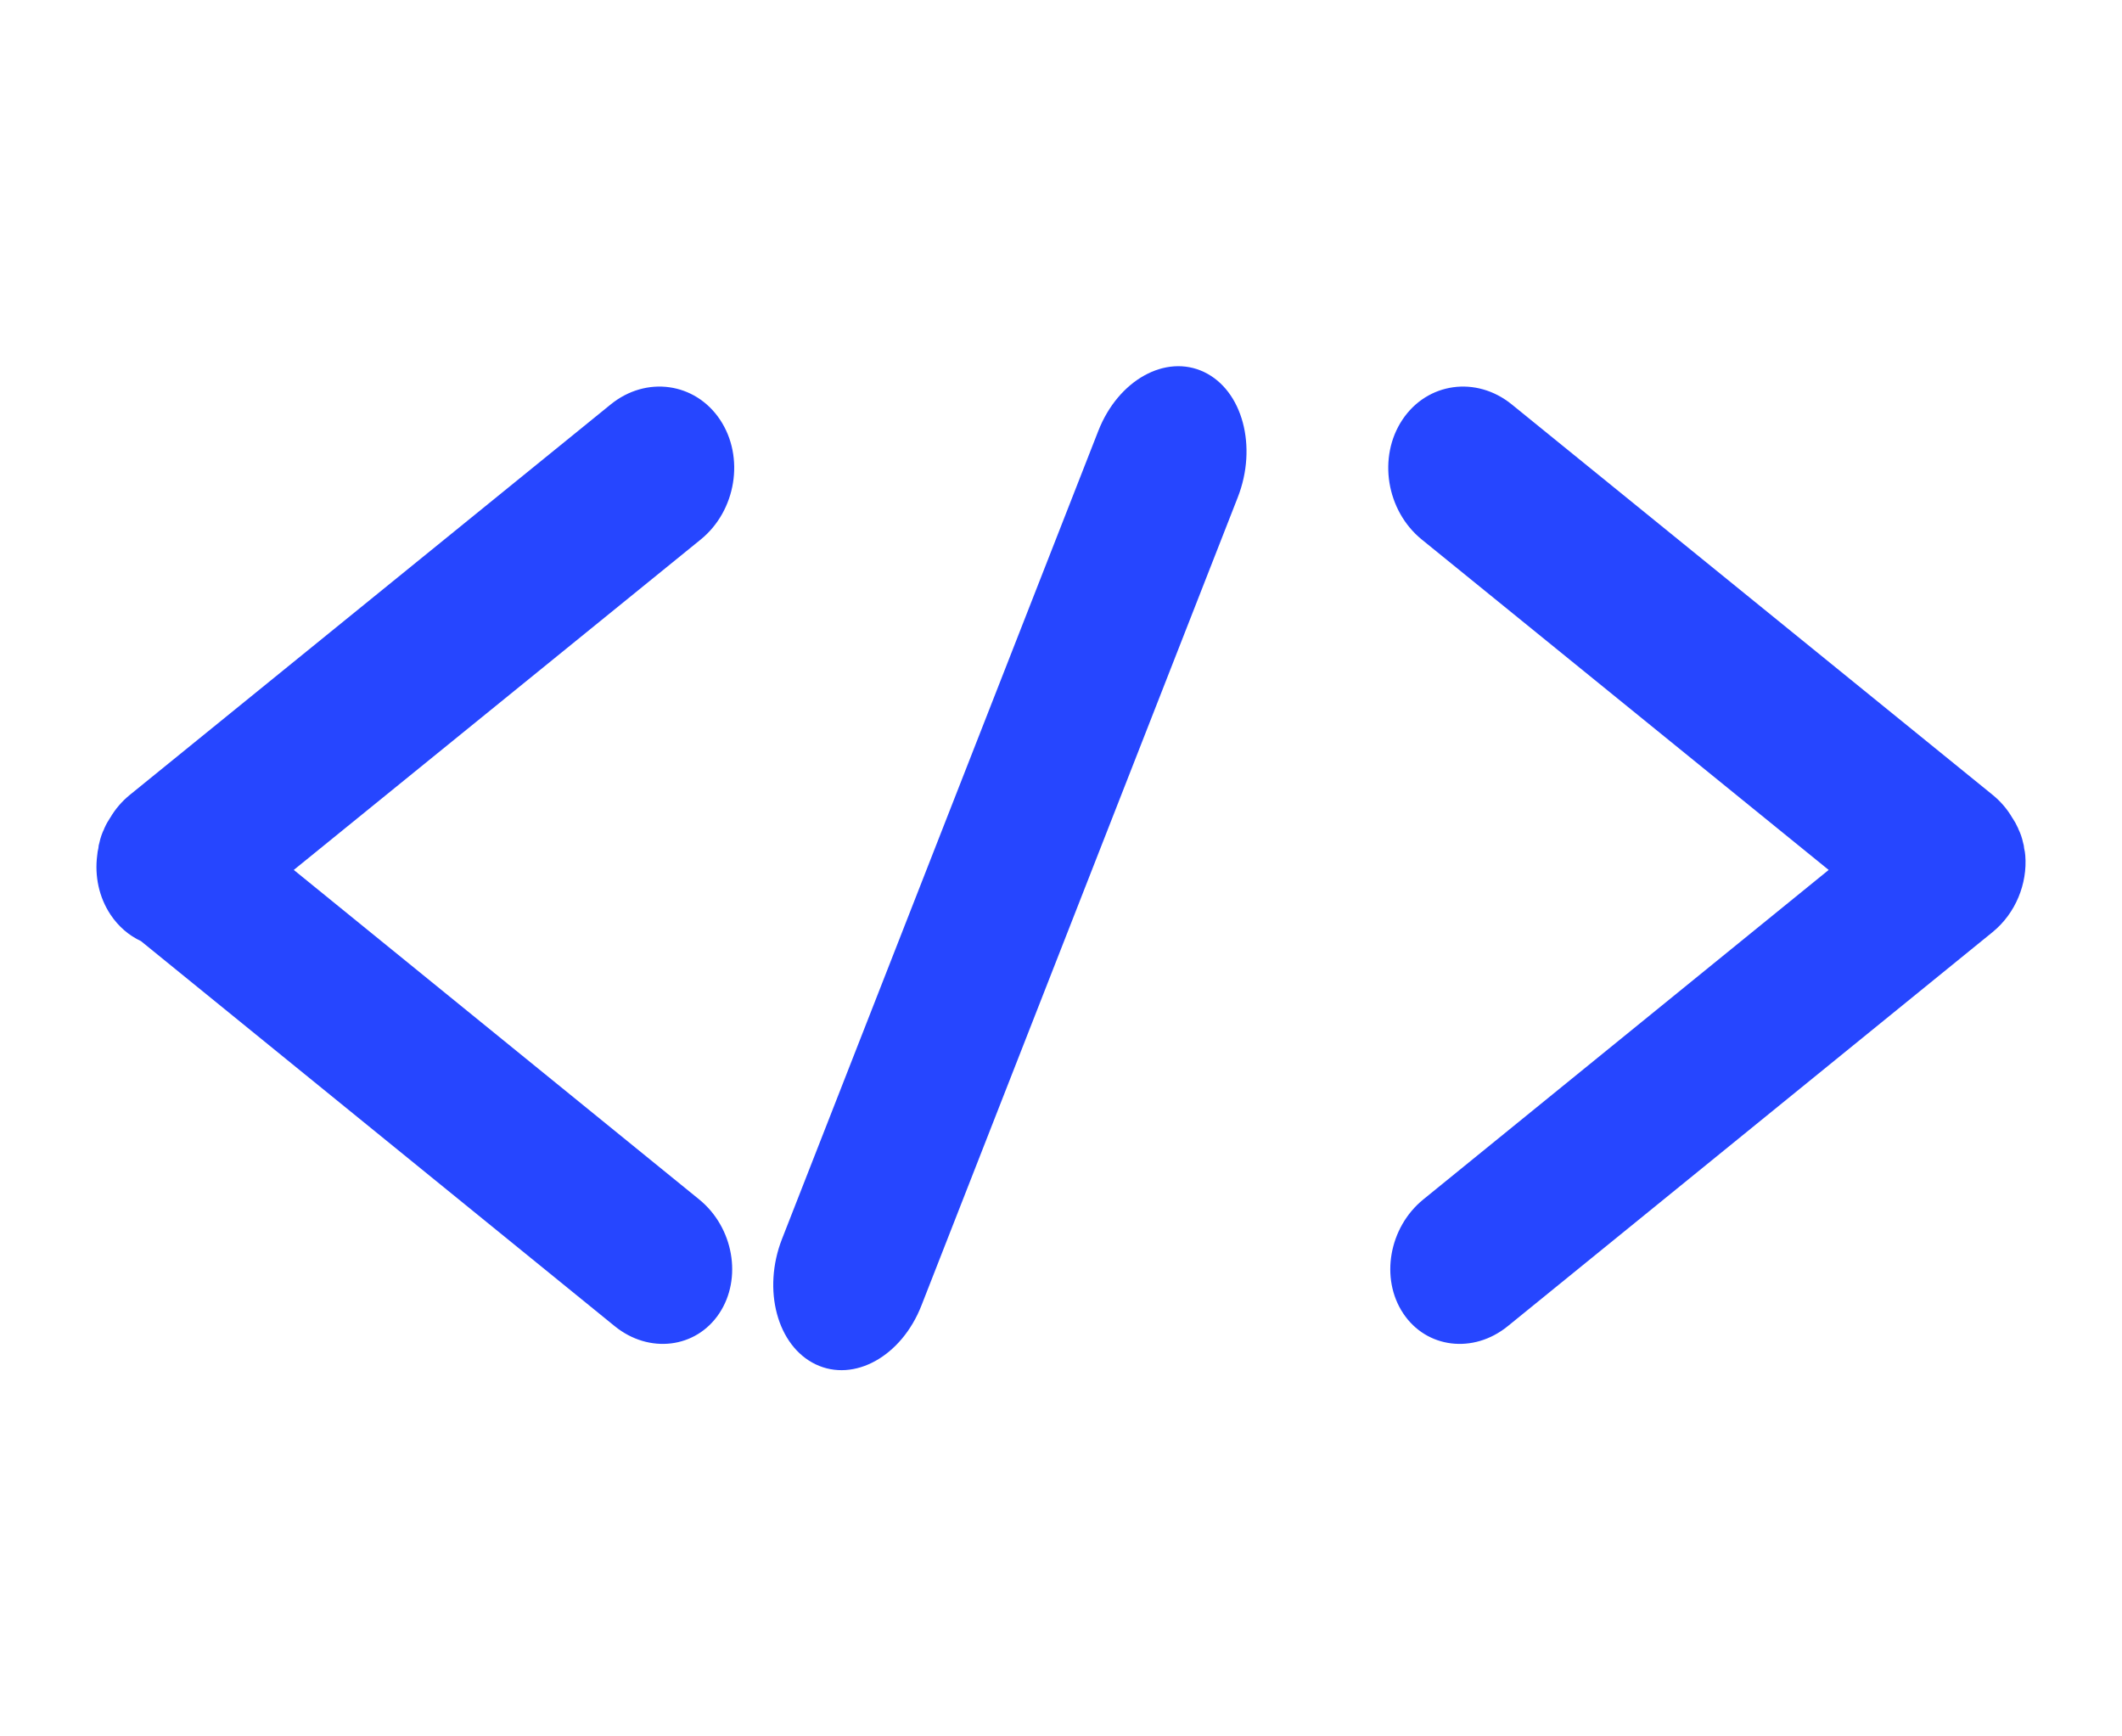 <svg xmlns="http://www.w3.org/2000/svg" xmlns:xlink="http://www.w3.org/1999/xlink" style="isolation:isolate" viewBox="0 0 220 180" width="220" height="180"><g><rect x="0" y="0" width="220" height="180" transform="matrix(1,0,0,1,0,0)" fill="none"/><path d=" M 205.434 97.559 L 156.322 137.473 C 152.754 140.372 147.897 139.781 145.482 136.156 L 145.482 136.156 L 145.482 136.156 C 143.066 132.531 143.999 127.234 147.565 124.335 L 189.59 90.181 L 147.405 55.931 C 143.721 52.94 142.821 47.376 145.396 43.51 L 145.396 43.51 C 147.971 39.645 153.051 38.933 156.735 41.924 L 206.581 82.394 C 207.413 83.07 208.104 83.877 208.626 84.776 C 208.636 84.788 208.645 84.802 208.654 84.815 L 208.654 84.815 C 208.861 85.126 209.044 85.449 209.192 85.785 C 209.222 85.823 209.241 85.864 209.242 85.912 C 209.472 86.373 209.638 86.858 209.744 87.357 C 209.804 87.548 209.844 87.742 209.854 87.943 C 209.918 88.183 209.948 88.429 209.972 88.677 C 210.203 91.586 208.994 94.665 206.57 96.636 L 205.434 97.559 L 205.434 97.559 Z  M 14.616 97.56 L 63.727 137.473 C 67.293 140.372 72.15 139.781 74.567 136.156 L 74.567 136.156 C 76.983 132.531 76.052 127.234 72.484 124.335 L 30.459 90.18 L 72.644 55.931 C 76.328 52.94 77.227 47.376 74.653 43.51 L 74.653 43.51 C 72.078 39.645 66.997 38.933 63.316 41.924 L 13.468 82.394 C 12.636 83.07 11.946 83.877 11.424 84.775 C 11.413 84.787 11.404 84.801 11.394 84.815 L 11.394 84.815 C 11.187 85.127 11.004 85.45 10.856 85.787 C 10.827 85.822 10.809 85.86 10.809 85.905 C 10.578 86.369 10.411 86.858 10.304 87.361 C 10.246 87.542 10.208 87.727 10.2 87.918 C 10.133 88.168 10.101 88.424 10.076 88.681 C 9.806 90.804 10.249 92.997 11.459 94.816 L 11.459 94.816 C 12.293 96.067 13.389 96.988 14.616 97.56 L 14.616 97.56 L 14.616 97.56 Z  M 124.836 38.566 L 124.836 38.566 C 128.823 40.47 130.388 46.296 128.323 51.566 L 95.531 135.332 C 93.469 140.603 88.556 143.336 84.566 141.433 L 84.566 141.433 C 80.577 139.529 79.015 133.704 81.076 128.433 L 113.868 44.667 C 115.933 39.397 120.847 36.665 124.836 38.566 Z " fill-rule="evenodd" fill="rgb(38,70,255)"/></g></svg>
